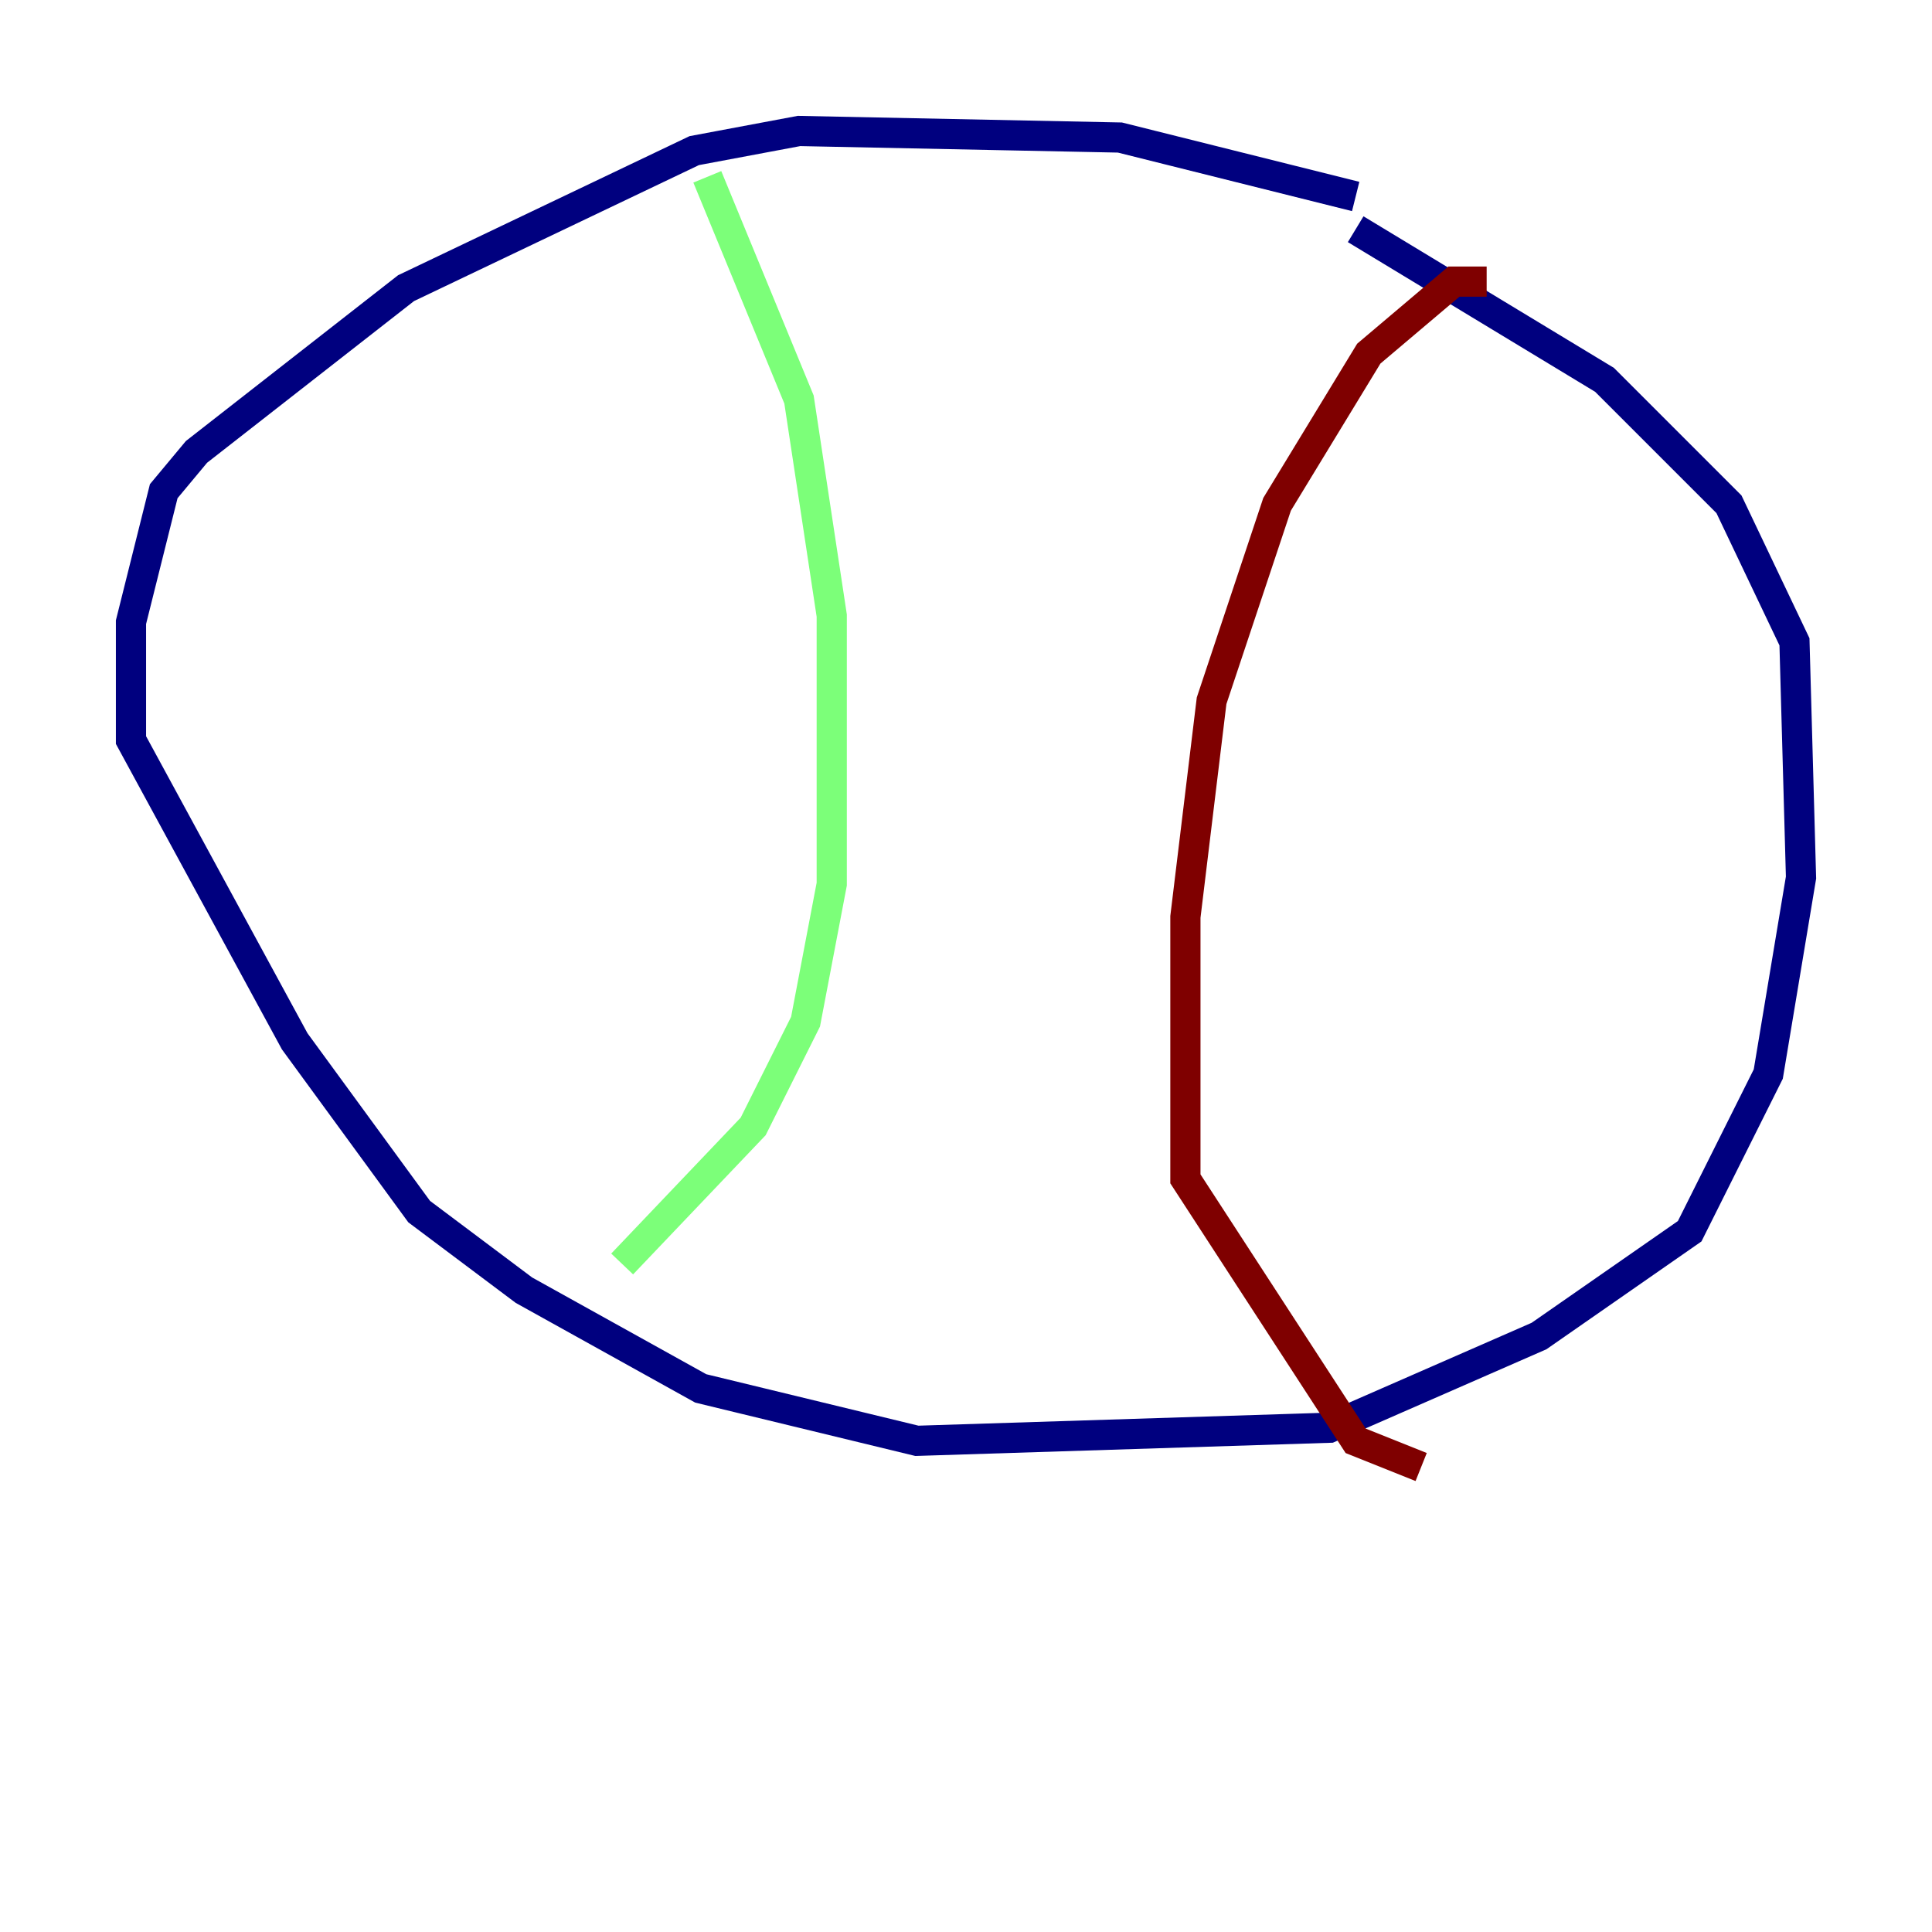 <?xml version="1.0" encoding="utf-8" ?>
<svg baseProfile="tiny" height="128" version="1.2" viewBox="0,0,128,128" width="128" xmlns="http://www.w3.org/2000/svg" xmlns:ev="http://www.w3.org/2001/xml-events" xmlns:xlink="http://www.w3.org/1999/xlink"><defs /><polyline fill="none" points="89.817,13.017 74.197,9.112 52.936,8.678 45.993,9.98 26.902,19.091 13.017,29.939 10.848,32.542 8.678,41.22 8.678,49.031 19.525,68.99 27.77,80.271 34.712,85.478 46.427,91.986 60.746,95.458 88.081,94.59 101.966,88.515 111.946,81.573 117.153,71.159 119.322,58.142 118.888,42.522 114.549,33.41 106.305,25.166 89.817,15.186" stroke="#00007f" stroke-width="2" /><polyline fill="none" points="46.861,11.715 52.936,26.468 55.105,40.786 55.105,58.576 53.37,67.688 49.898,74.63 41.22,83.742" stroke="#7cff79" stroke-width="2" /><polyline fill="none" points="98.495,18.658 96.325,18.658 90.685,23.43 84.61,33.41 80.271,46.427 78.536,60.746 78.536,78.102 89.817,95.458 94.156,97.193" stroke="#7f0000" stroke-width="2" /></svg>